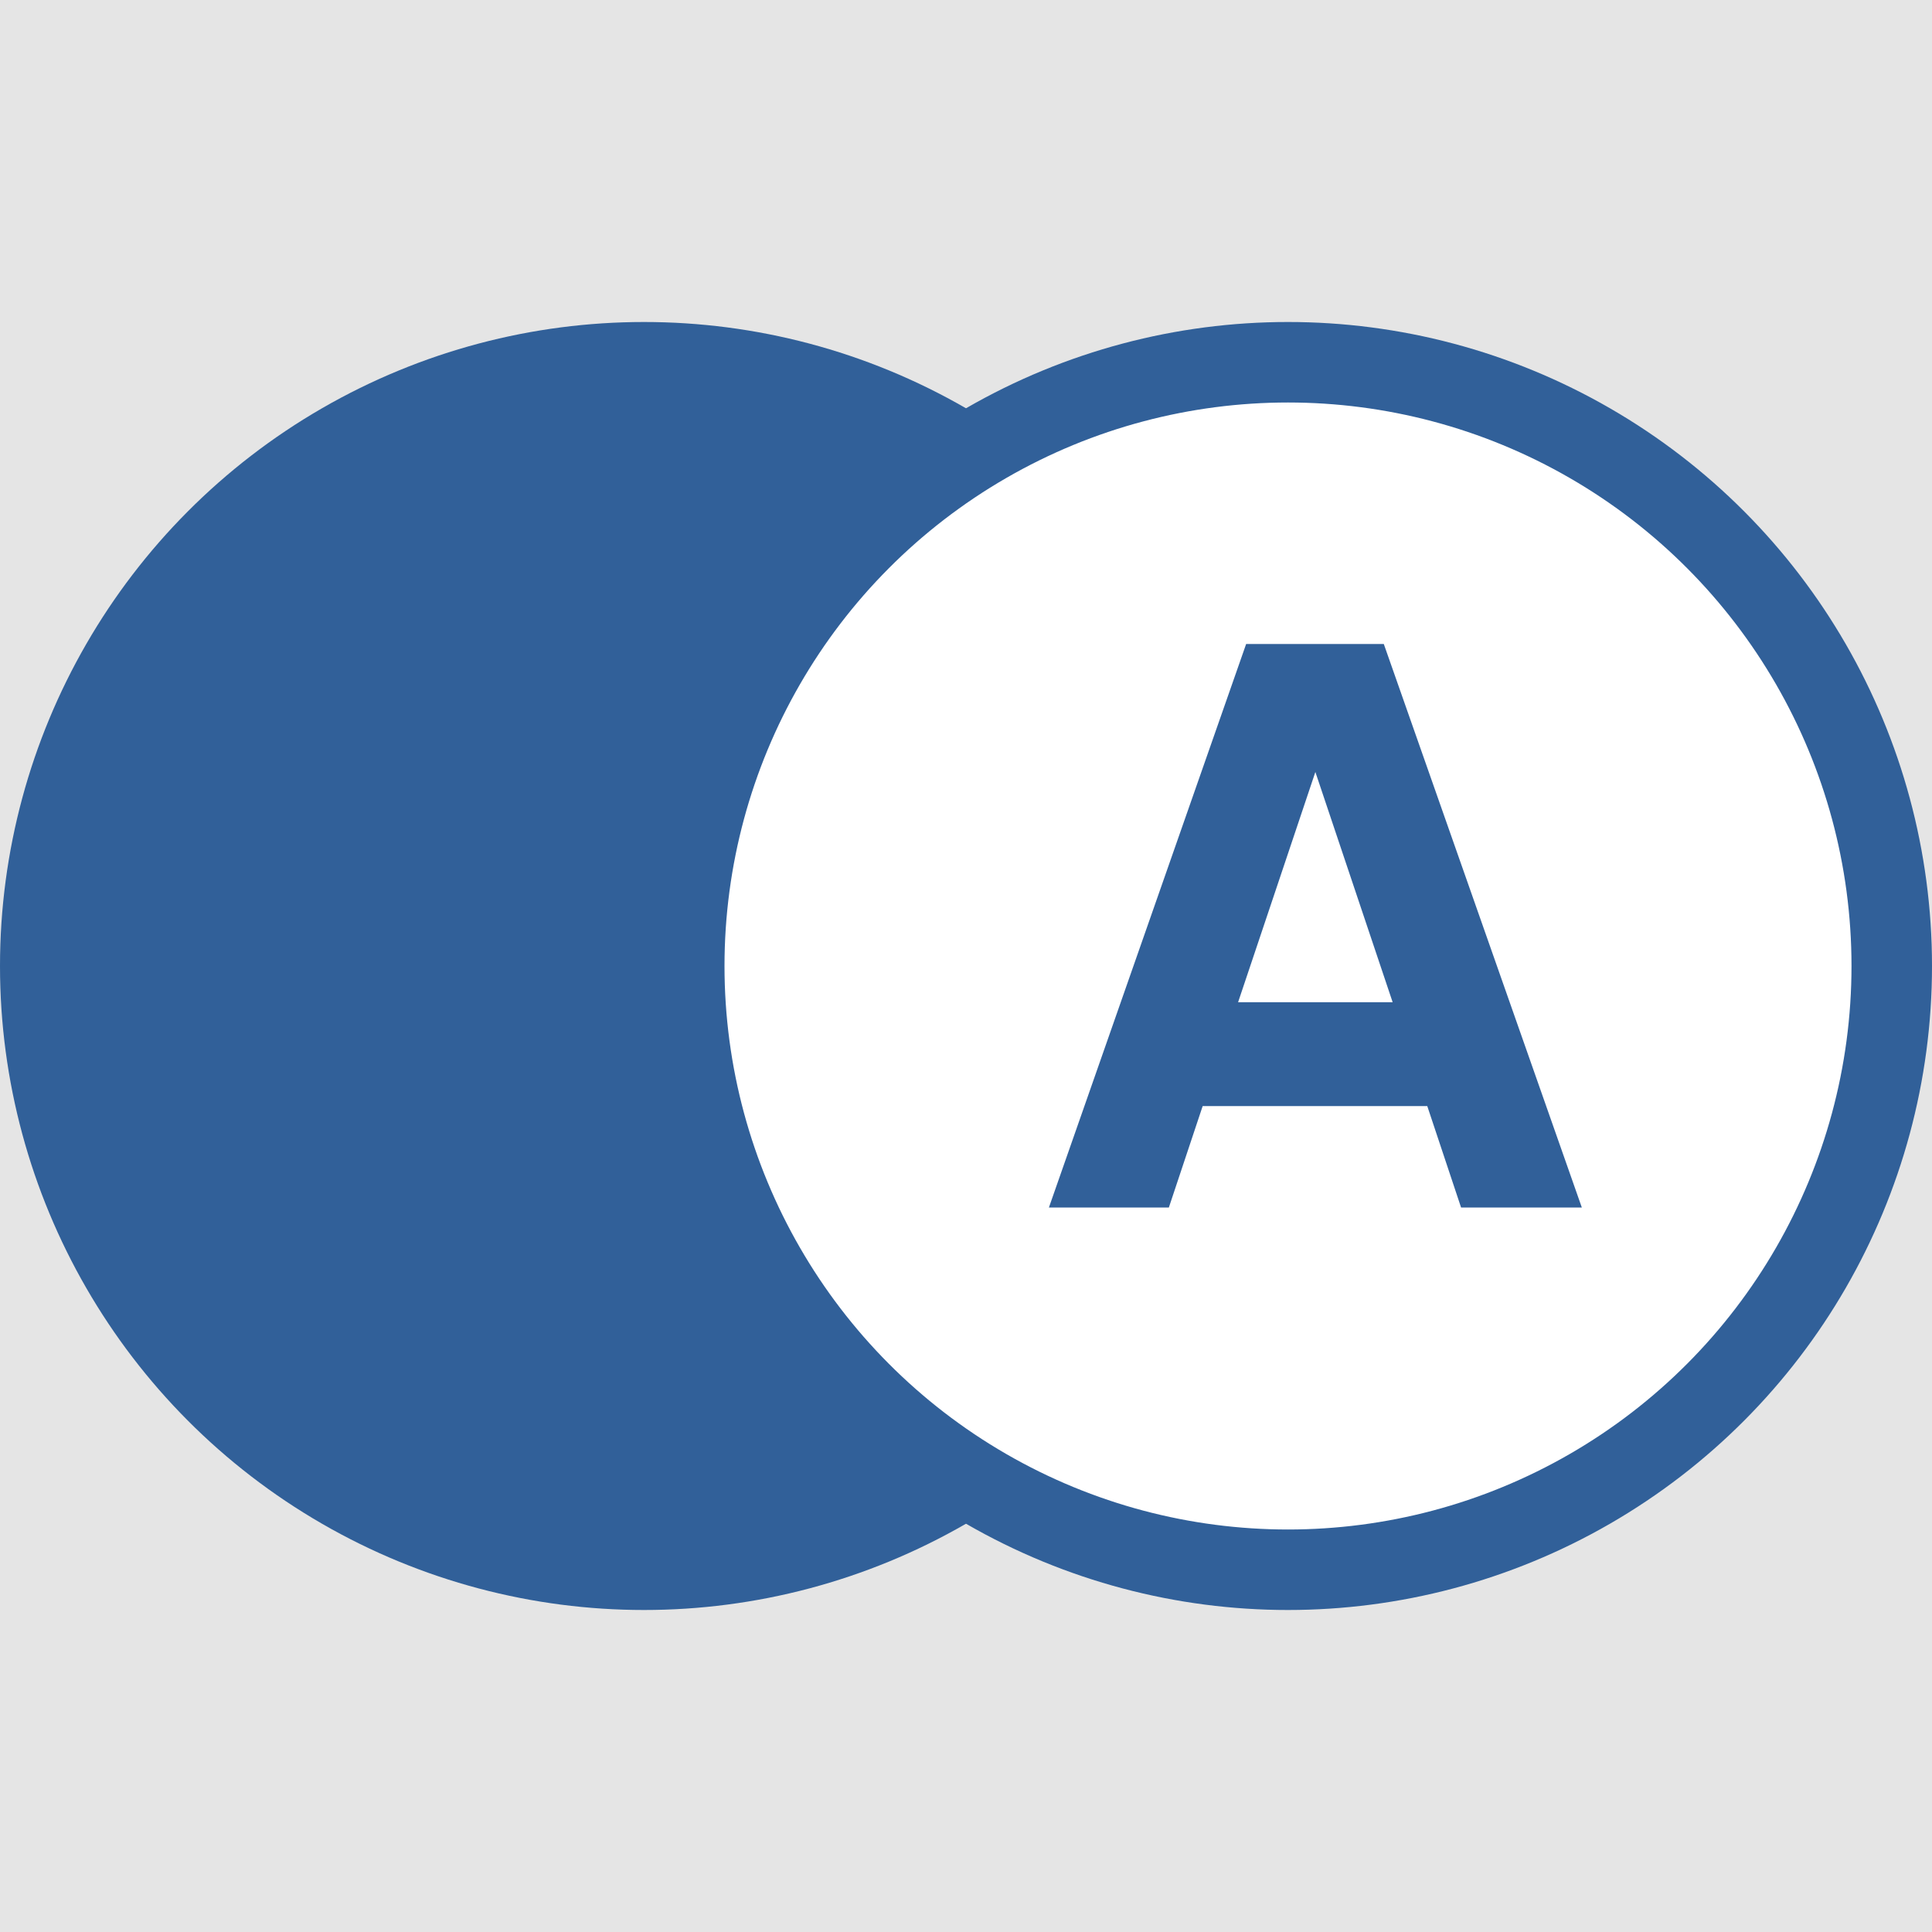 <svg width="48" height="48" viewBox="0 0 48 48" fill="none" xmlns="http://www.w3.org/2000/svg">
<rect width="48" height="48" fill="#E5E5E5"/>
<g id="homepage">

<g id="Hero">
<rect id="Rectangle" opacity="0.2" x="-83" y="-40" width="1366" height="768" fill="url(#paint0_linear)"/>
</g>
<g id="Navigation">
<g id="logo">
<g id="logo_2">
<g id="Group">
<circle id="Ellipse" cx="16" cy="24" r="16" fill="#316099"/>
<circle id="Ellipse_2" cx="32" cy="24" r="15" fill="white" stroke="#316099" stroke-width="2"/>
<path id="A" d="M39.3 30L34.38 16H30.96L26.06 30H29.04L29.88 27.48H35.46L36.3 30H39.3ZM32.68 19.18L34.6 24.9H30.76L32.68 19.18Z" fill="#316099"/>
</g>
</g>
</g>
</g>
</g>
<defs>
<linearGradient id="paint0_linear" x1="600" y1="728" x2="600" y2="489" gradientUnits="userSpaceOnUse">
<stop offset="0.284" stop-color="#98C3E8"/>
<stop offset="1" stop-color="#98C3E8" stop-opacity="0"/>
</linearGradient>
</defs>
</svg>
